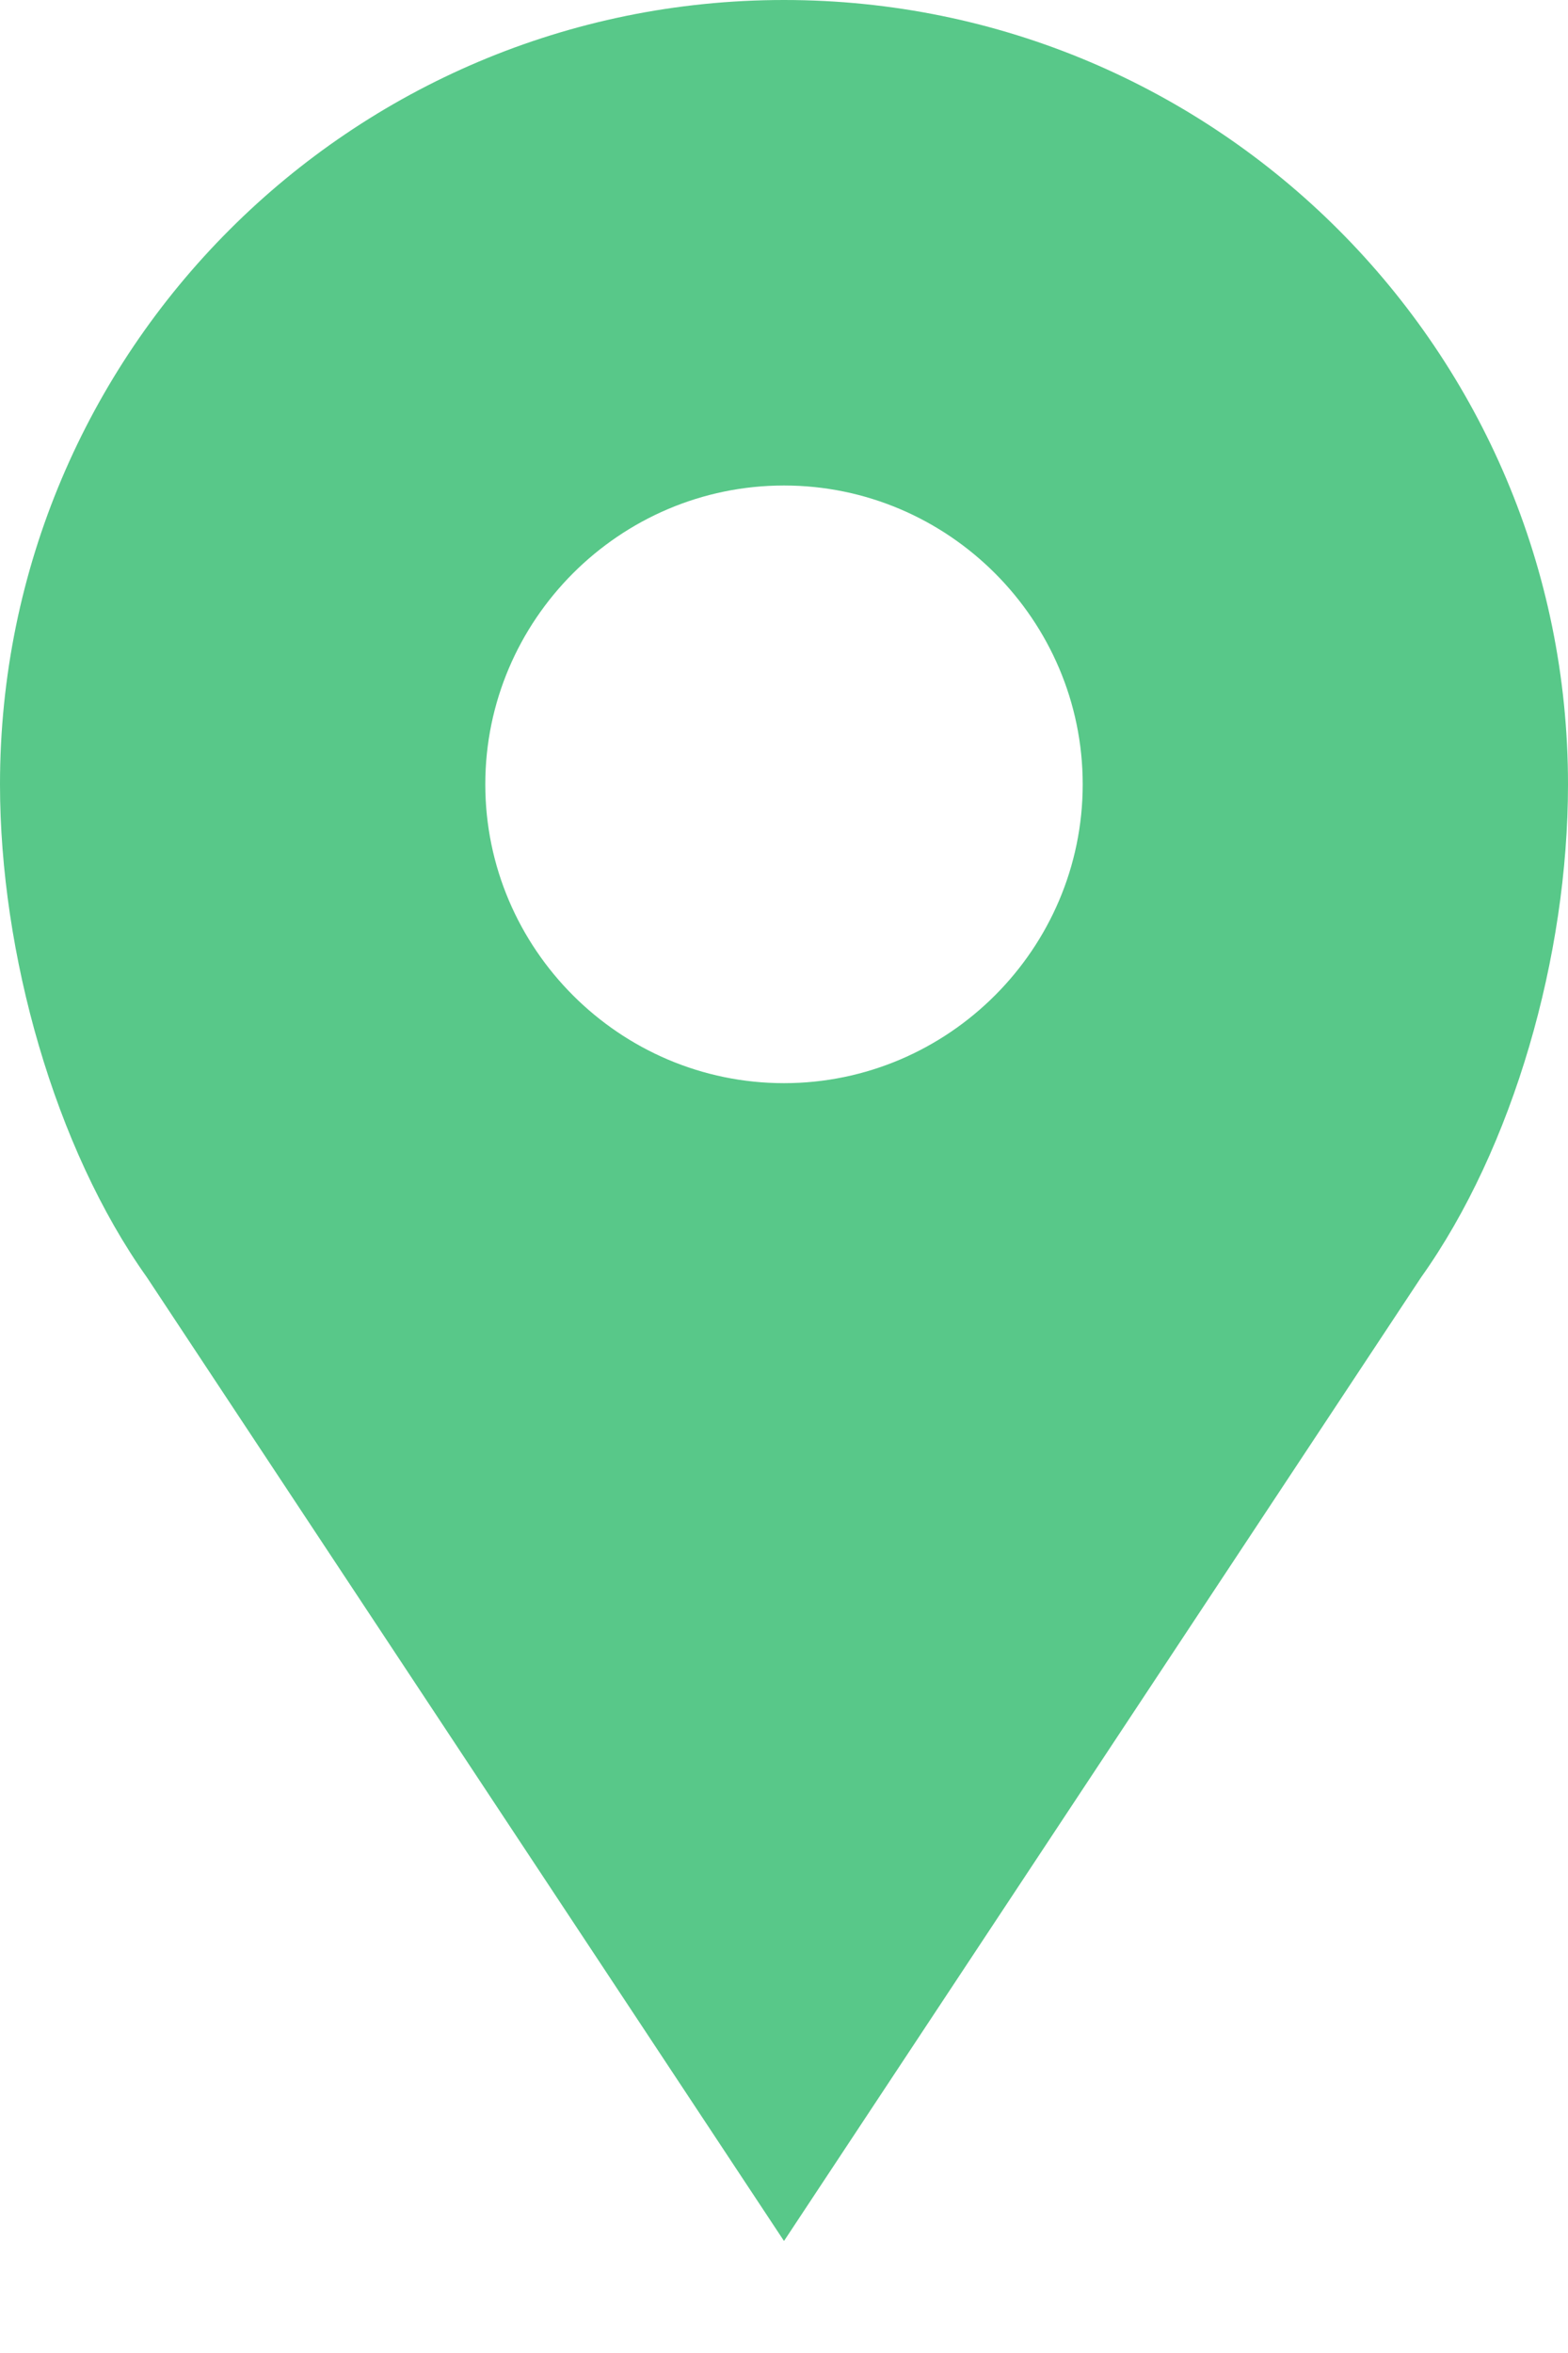 <svg width="10" height="15" viewBox="0 0 10 15" fill="none" xmlns="http://www.w3.org/2000/svg">
<path d="M5 0C2.238 0 0 2.238 0 5C0 6.079 0.349 7.317 0.937 8.143L5 14.286L9.063 8.143C9.651 7.317 10 6.095 10 5C10 2.238 7.762 0 5 0ZM5 6.905C3.952 6.905 3.095 6.048 3.095 5C3.095 3.952 3.952 3.095 5 3.095C6.048 3.095 6.905 3.952 6.905 5C6.905 6.048 6.048 6.905 5 6.905Z" fill="#58C889"/>
</svg>
